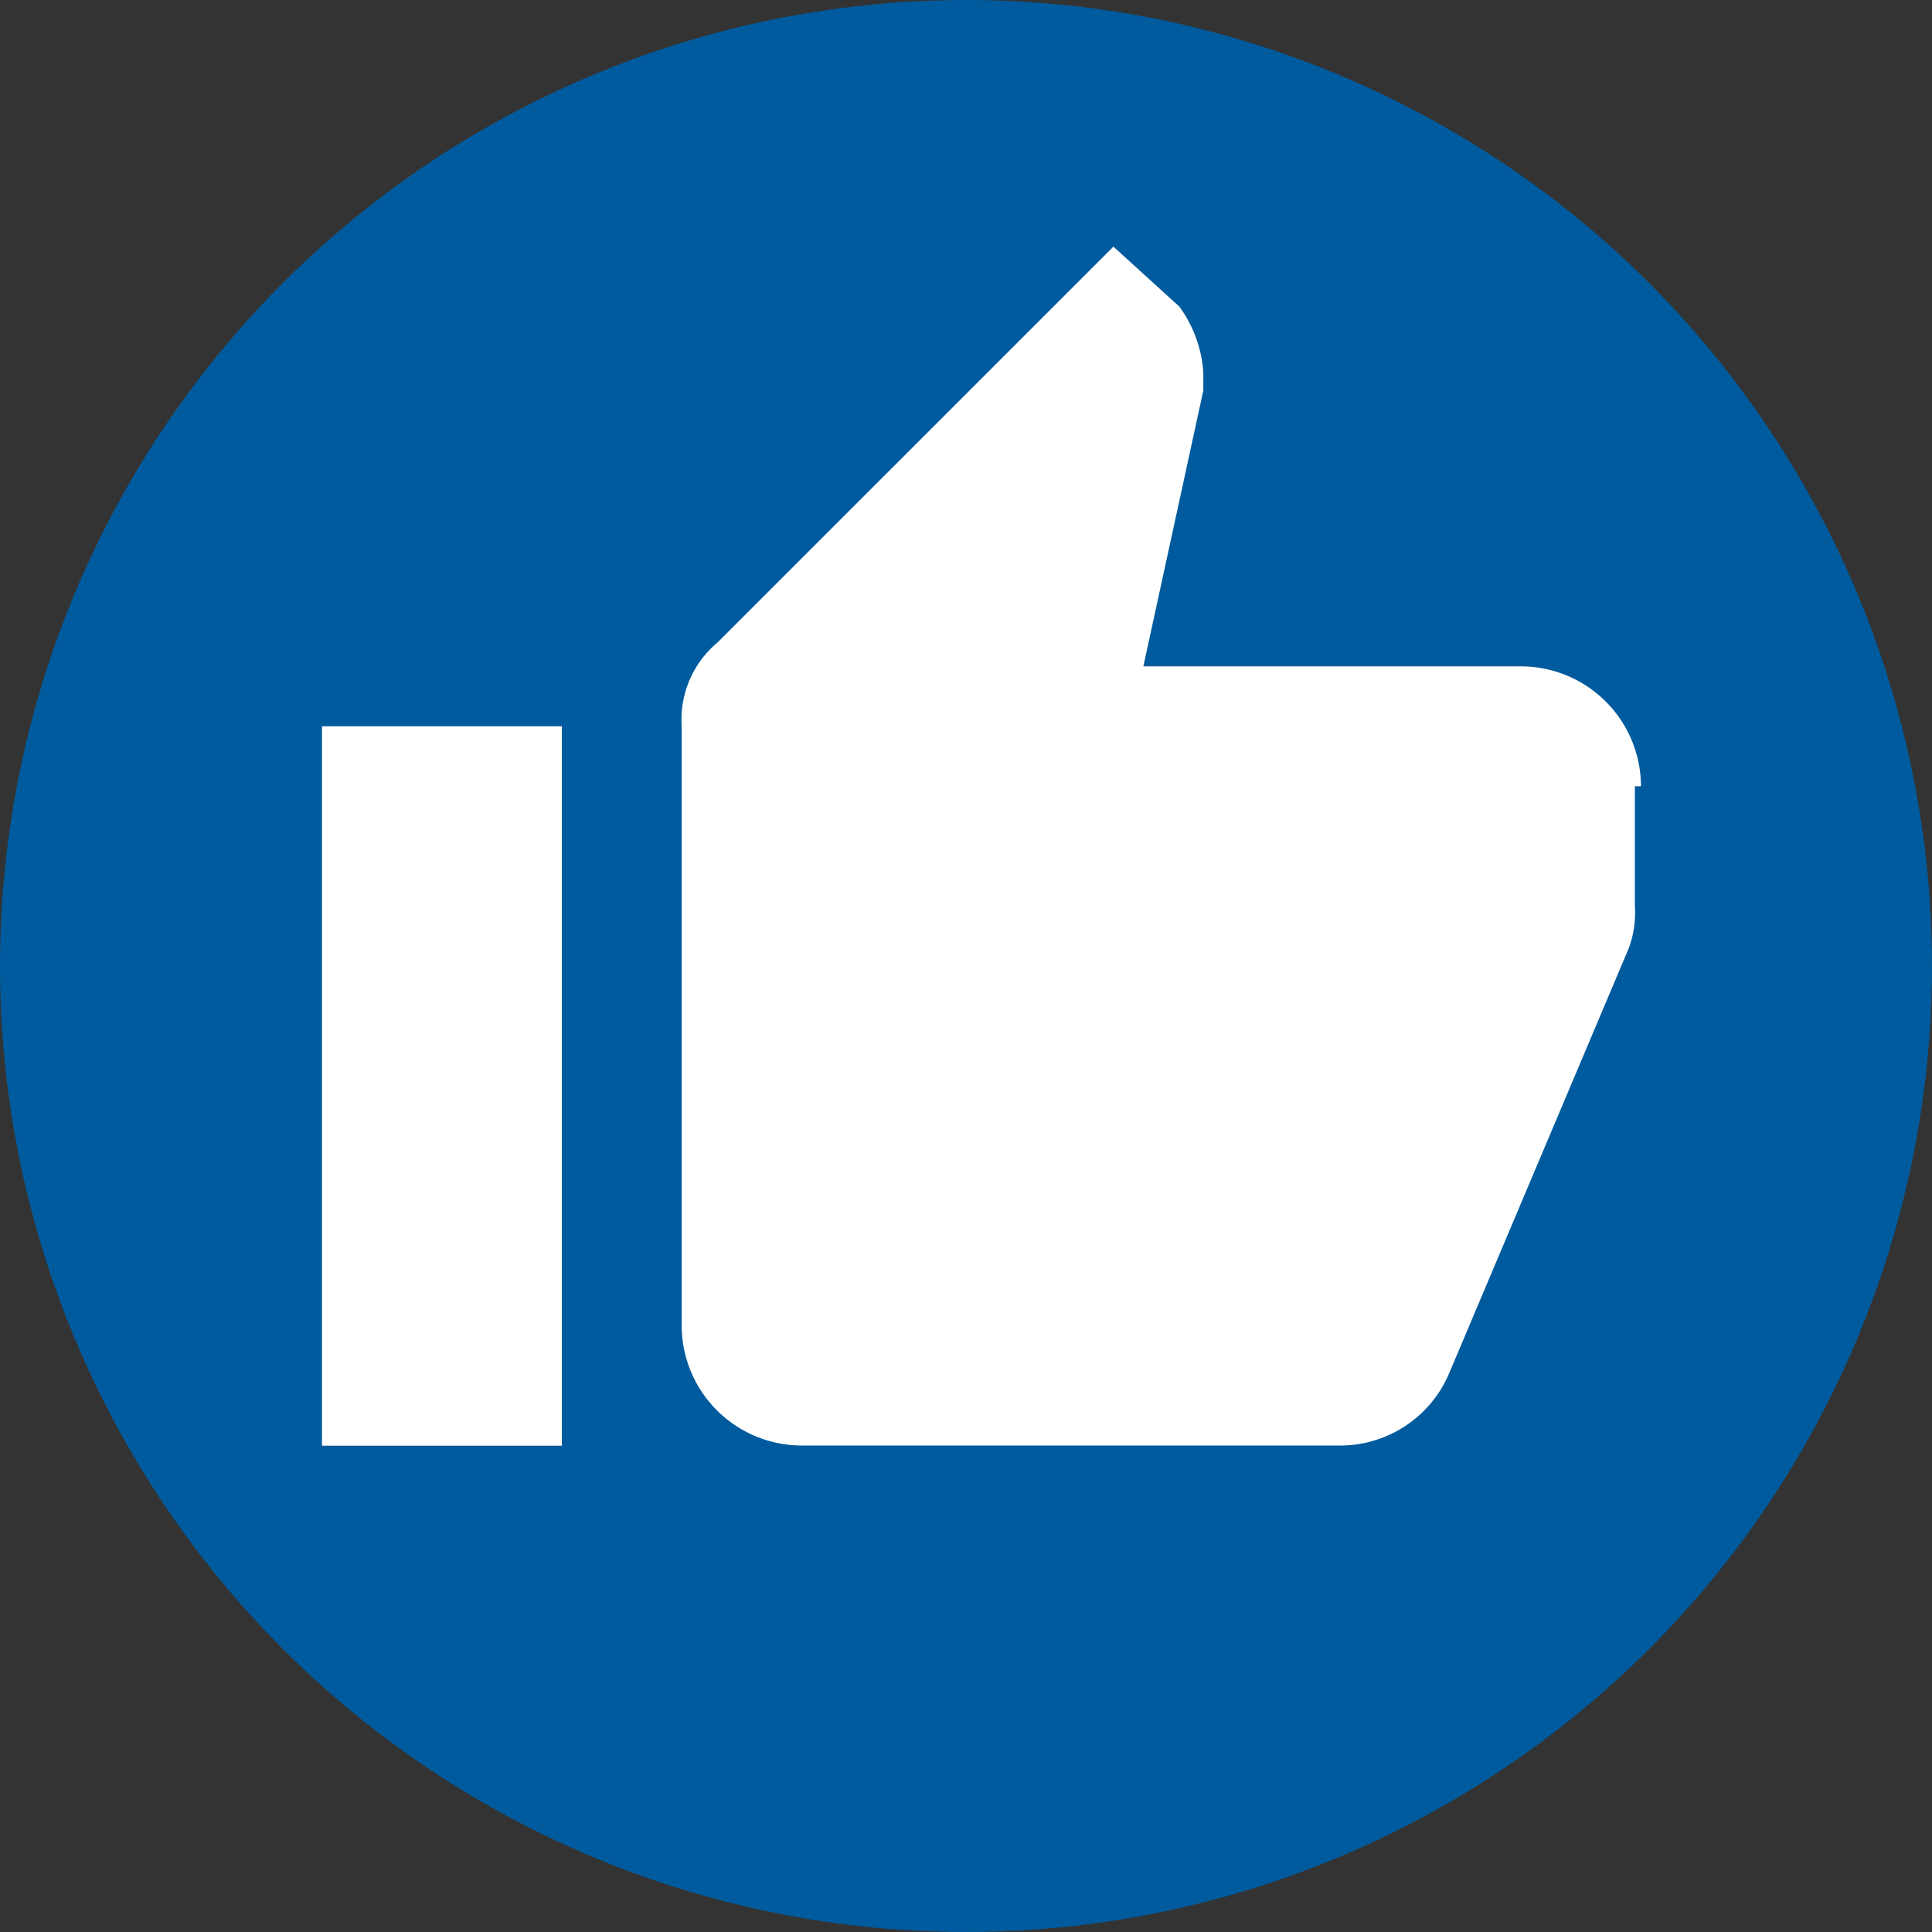 <svg xmlns="http://www.w3.org/2000/svg" width="30" height="30" viewBox="0 0 30 30">
  <rect x="0" y="0" width="30" height="30" fill="#333333" stroke="none"/>
  <g id="Agrupar_3099" data-name="Agrupar 3099" transform="translate(-1041.165 -912)">
    <g id="Agrupar_1117" data-name="Agrupar 1117" transform="translate(1041.165 912)">
      <g id="Agrupar_1063" data-name="Agrupar 1063" transform="translate(0)">
        <g id="Agrupar_1059" data-name="Agrupar 1059">
          <circle id="Elipse_216" data-name="Elipse 216" cx="15" cy="15" r="15" fill="#005b9e"/>
        </g>
      </g>
    </g>
    <g id="thumb-up-button" transform="translate(1044.165 919.827)">
      <g id="thumb-up" transform="translate(2 -3.997)">
        <path id="Caminho_880" data-name="Caminho 880" d="M0,18.619H3.724V7.448H0ZM20.481,8.379a1.867,1.867,0,0,0-1.862-1.862H12.754l.931-4.282V1.955A1.952,1.952,0,0,0,13.313.931L12.289,0,6.144,6.144a1.562,1.562,0,0,0-.559,1.3v9.31a1.867,1.867,0,0,0,1.862,1.862h8.379A1.839,1.839,0,0,0,17.5,17.5l2.793-6.61a1.584,1.584,0,0,0,.093-.652V8.379h.093Z" fill="#fff"/>
      </g>
    </g>
  </g>
</svg>
